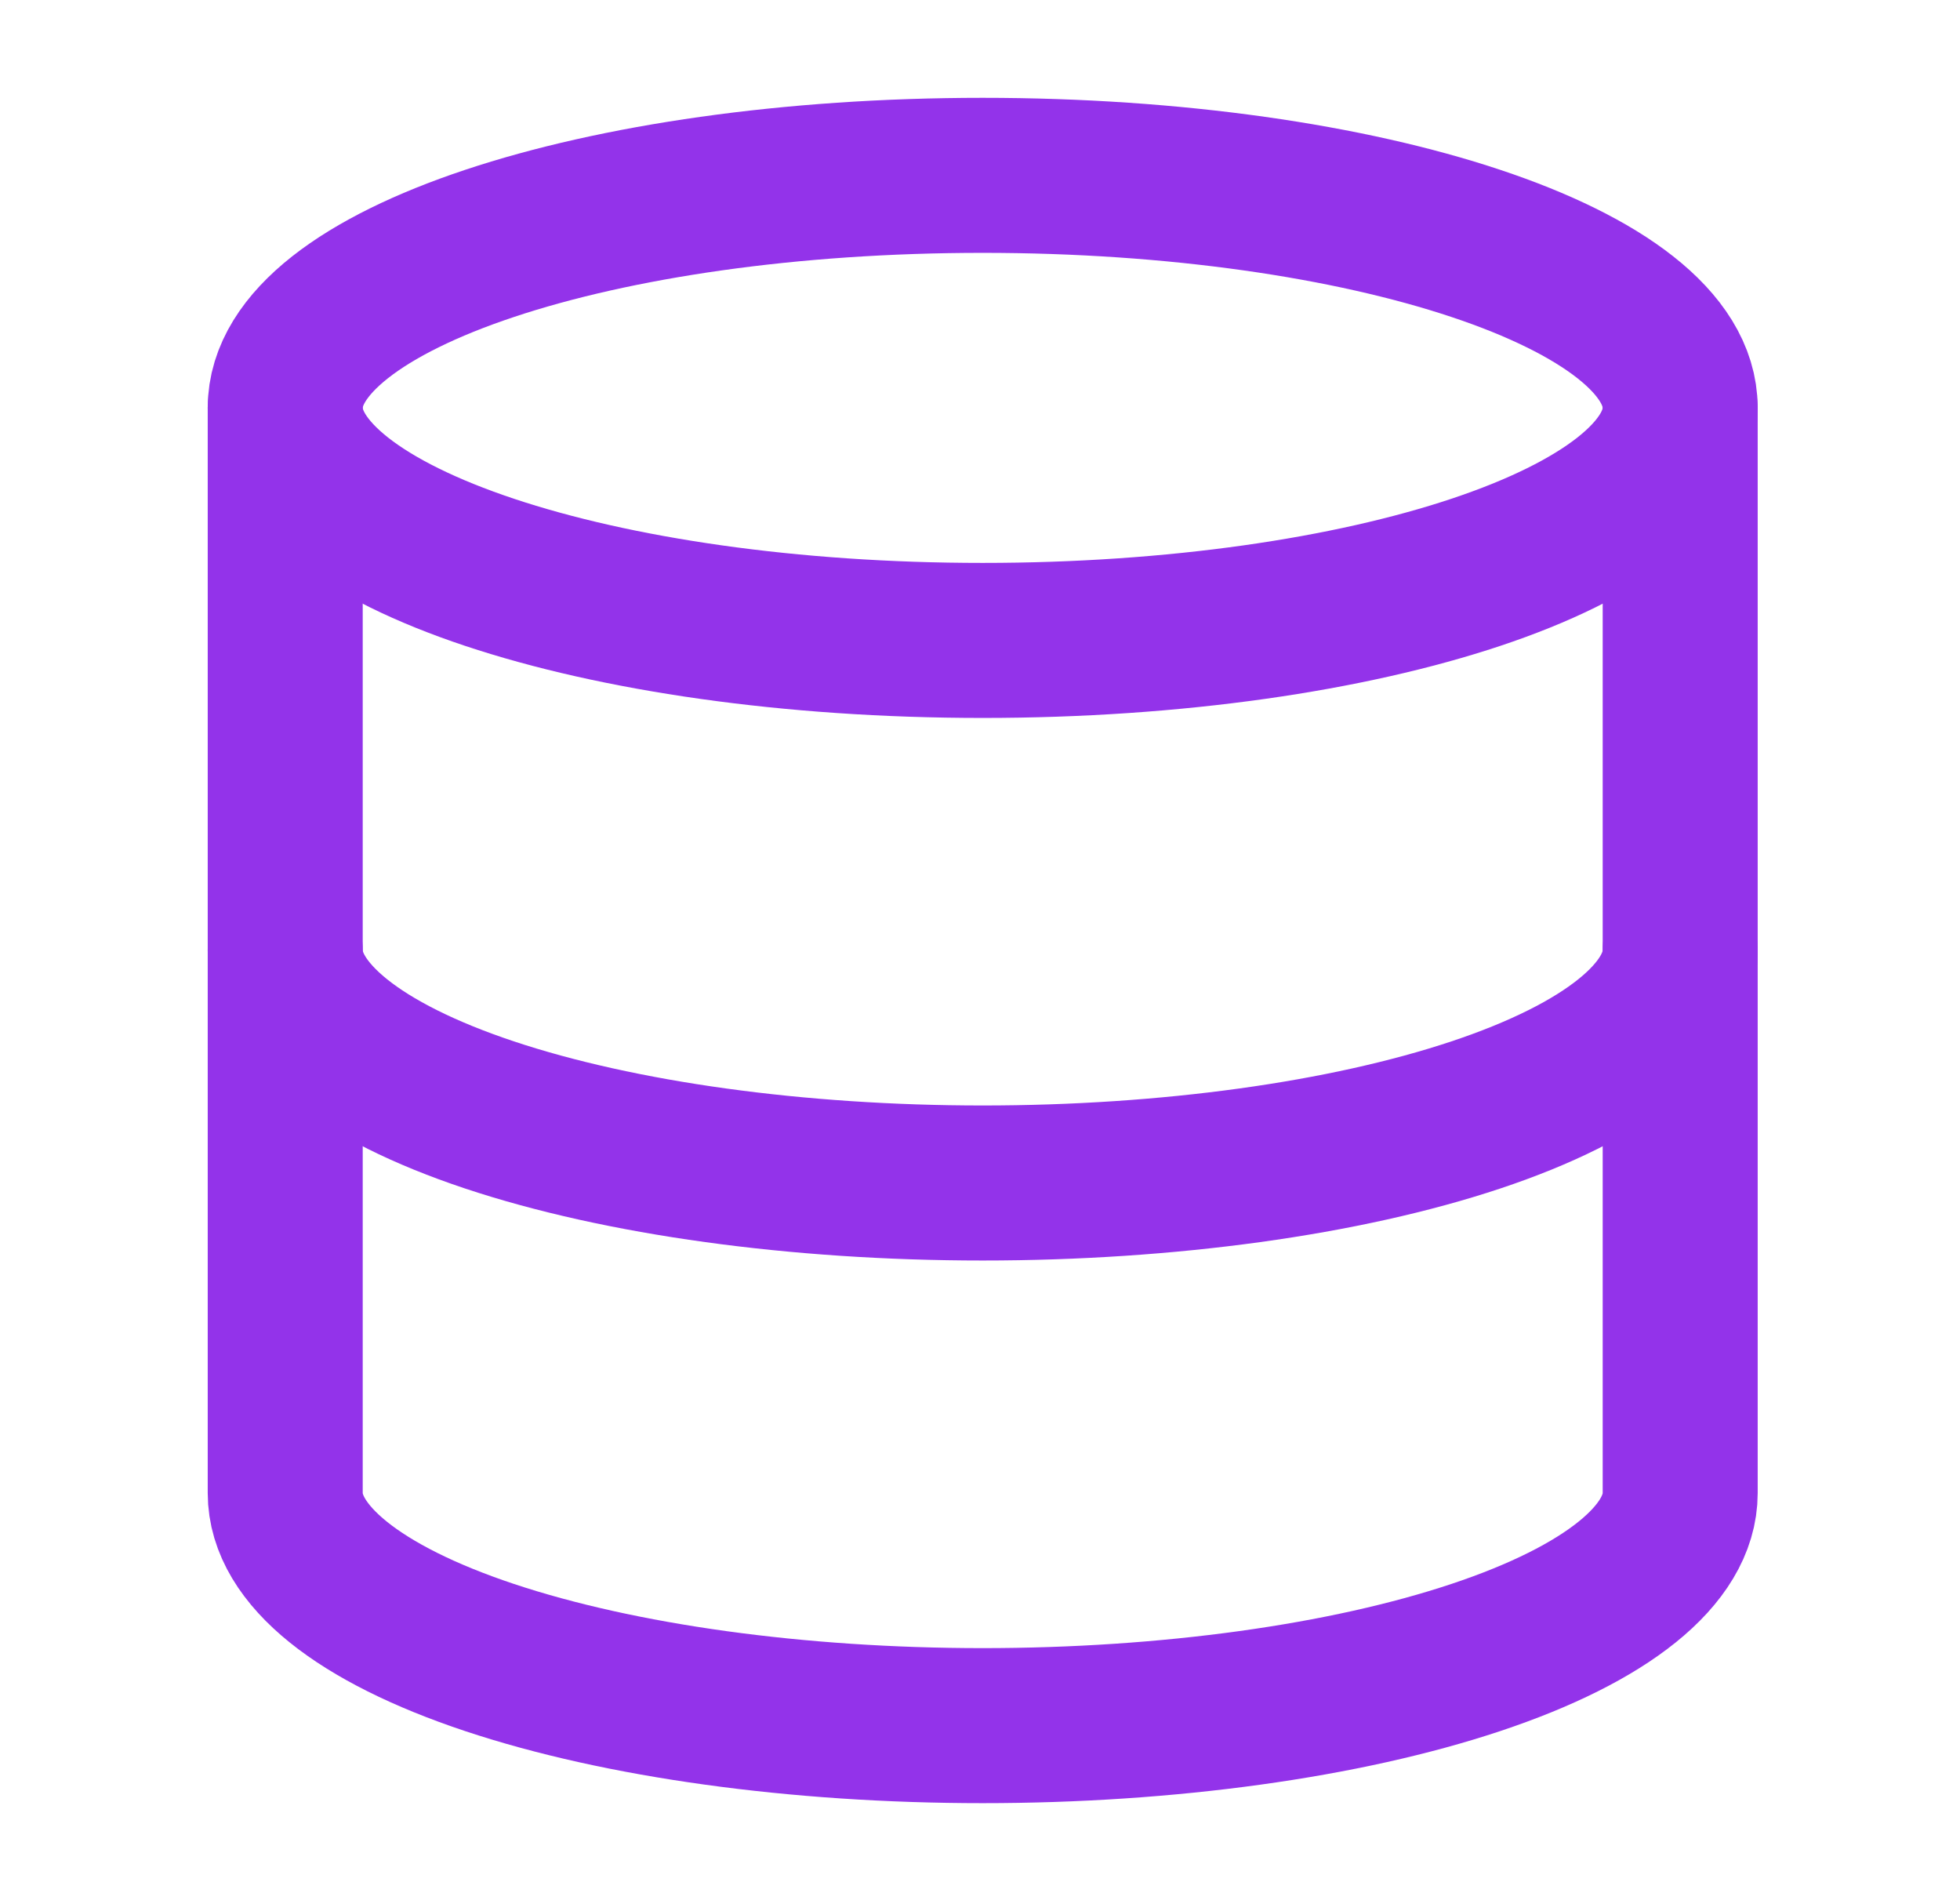 <svg width="25" height="24" viewBox="0 0 25 24" fill="none" xmlns="http://www.w3.org/2000/svg">
<path d="M12.534 8.167C17.448 8.167 21.431 6.839 21.431 5.201C21.431 3.563 17.448 2.236 12.534 2.236C7.621 2.236 3.638 3.563 3.638 5.201C3.638 6.839 7.621 8.167 12.534 8.167Z" stroke="#9333EA" stroke-width="1.977" stroke-linecap="round" stroke-linejoin="round"/>
<path d="M3.638 5.201V19.04C3.638 19.827 4.575 20.581 6.243 21.137C7.912 21.693 10.175 22.006 12.534 22.006C14.894 22.006 17.157 21.693 18.825 21.137C20.494 20.581 21.431 19.827 21.431 19.04V5.201" stroke="#9333EA" stroke-width="1.977" stroke-linecap="round" stroke-linejoin="round"/>
<path d="M3.638 12.121C3.638 12.907 4.575 13.662 6.243 14.218C7.912 14.774 10.175 15.086 12.534 15.086C14.894 15.086 17.157 14.774 18.825 14.218C20.494 13.662 21.431 12.907 21.431 12.121" stroke="#9333EA" stroke-width="1.977" stroke-linecap="round" stroke-linejoin="round"/>
</svg>
